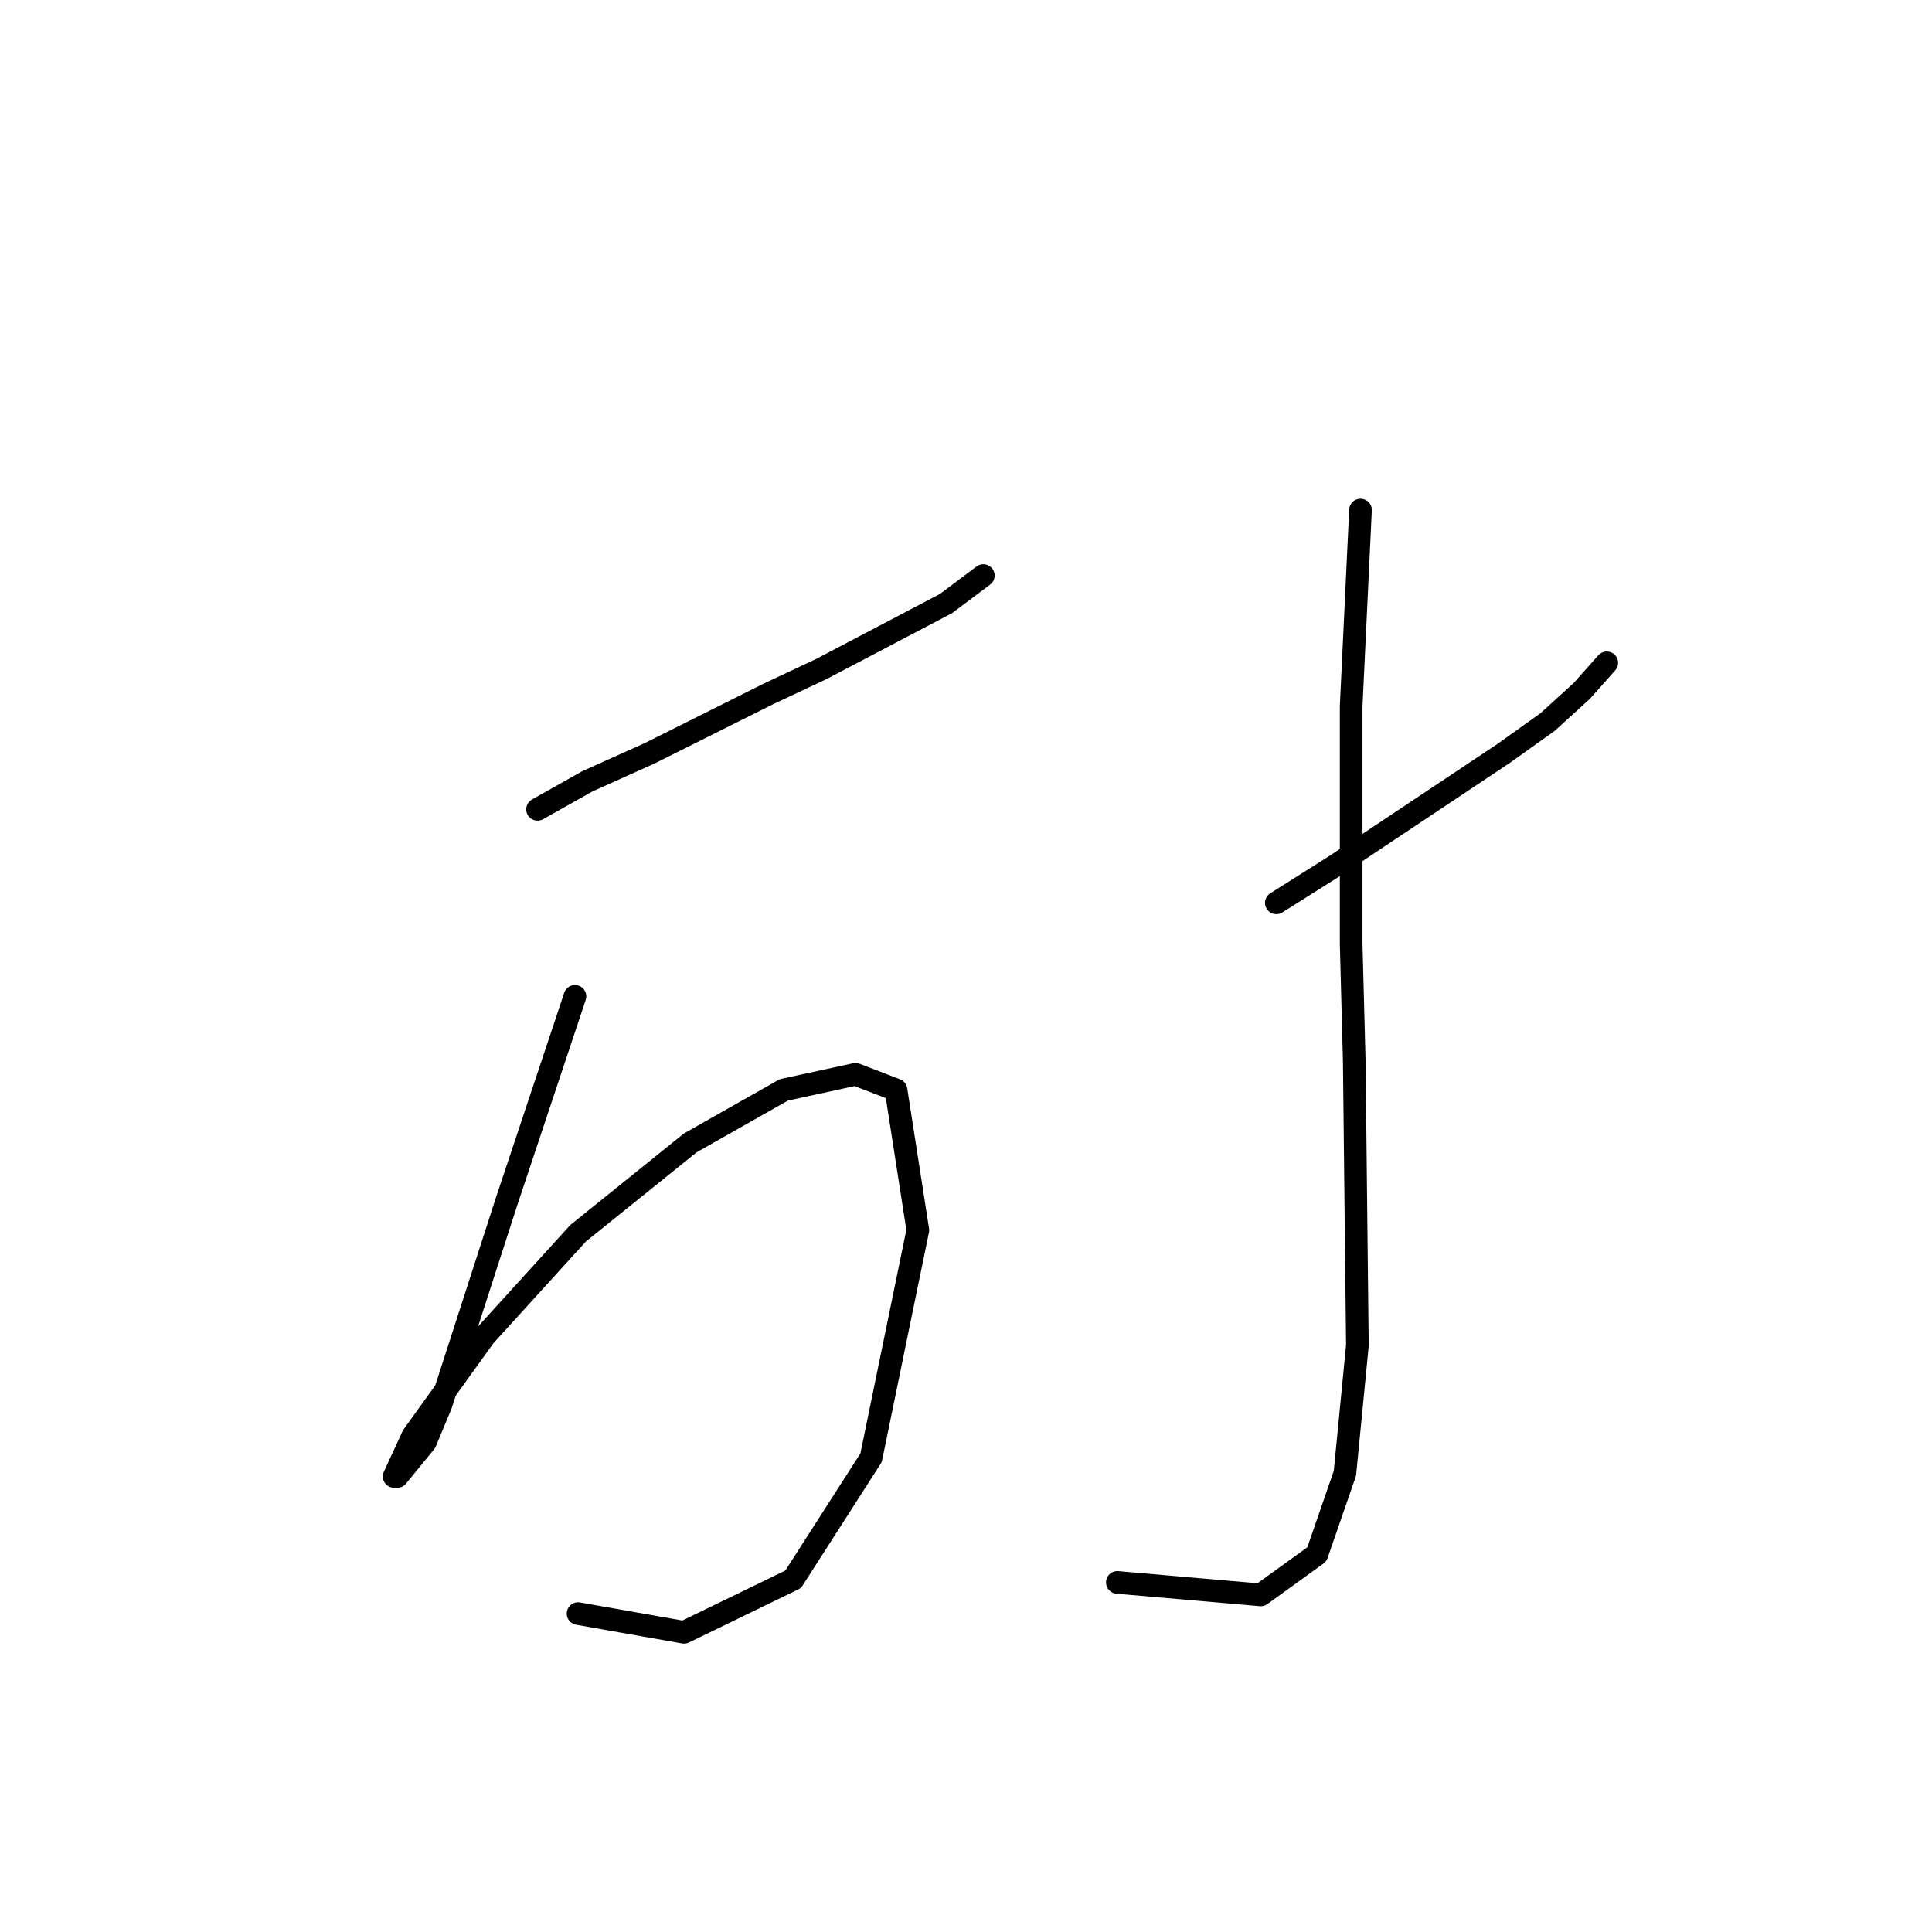<?xml version="1.0" standalone="no"?>
    <svg width="256" height="256" xmlns="http://www.w3.org/2000/svg" version="1.1">
    <polyline stroke="black" stroke-width="3" stroke-linecap="round" fill="transparent" stroke-linejoin="round" points="71.228 107.242 77.836 103.525 86.097 99.807 101.793 91.959 108.815 88.655 125.337 79.981 130.294 76.263 130.294 76.263 " />
        <polyline stroke="black" stroke-width="3" stroke-linecap="round" fill="transparent" stroke-linejoin="round" points="76.184 132.025 67.097 159.286 58.423 186.135 56.358 191.091 52.64 195.635 52.227 195.635 54.706 190.265 64.206 177.047 76.597 163.417 91.467 151.438 103.858 144.416 113.359 142.351 118.728 144.416 121.62 163.004 115.424 193.156 105.098 209.265 90.641 216.287 76.597 213.809 76.597 213.809 " />
        <polyline stroke="black" stroke-width="3" stroke-linecap="round" fill="transparent" stroke-linejoin="round" points="169.12 119.633 176.968 114.677 184.403 109.72 199.273 99.807 205.056 95.677 209.599 91.546 212.904 87.829 212.904 87.829 " />
        <polyline stroke="black" stroke-width="3" stroke-linecap="round" fill="transparent" stroke-linejoin="round" points="180.273 67.589 179.034 93.611 179.034 125.003 179.447 140.699 179.86 178.287 178.208 195.222 174.49 205.961 167.055 211.331 148.055 209.678 148.055 209.678 " />
        </svg>